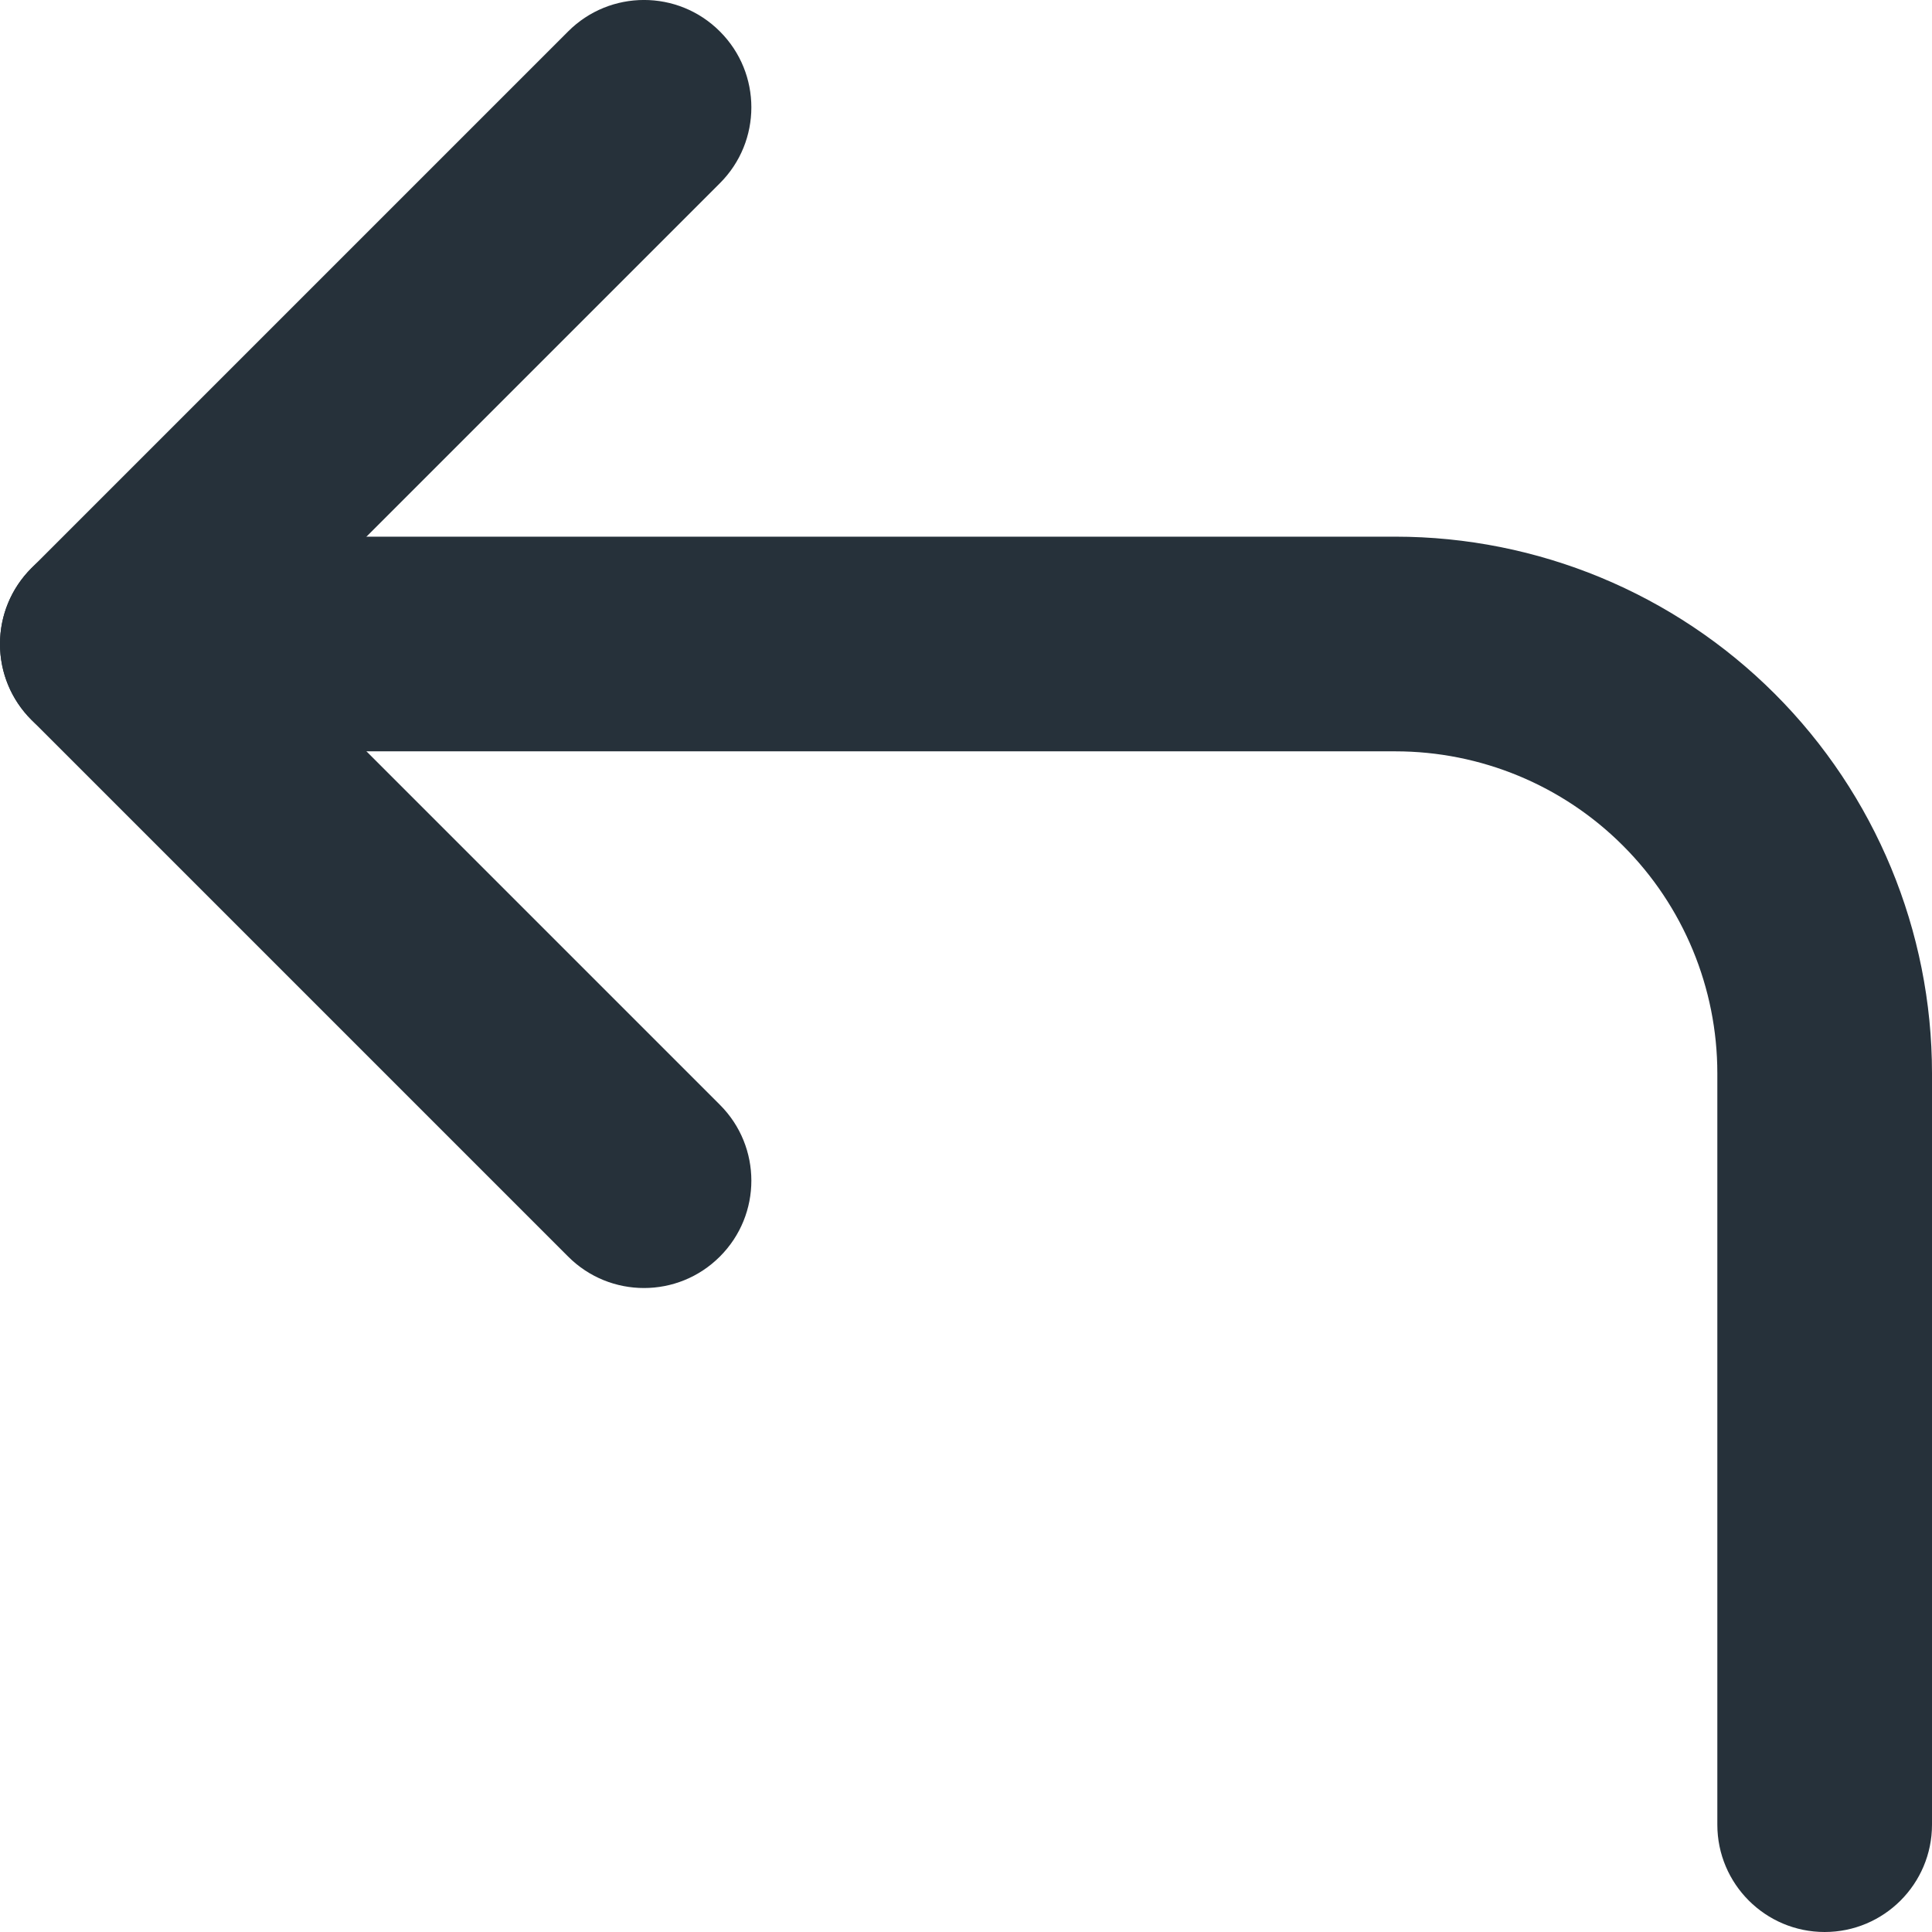 <svg width="18" height="18" viewBox="0 0 18 18" fill="none" color="#26313A"
    xmlns="http://www.w3.org/2000/svg">
    <path fill-rule="evenodd" clip-rule="evenodd" d="M6.707 0.293C7.098 0.683 7.098 1.317 6.707 1.707L2.414 6L6.707 10.293C7.098 10.683 7.098 11.317 6.707 11.707C6.317 12.098 5.683 12.098 5.293 11.707L0.293 6.707C-0.098 6.317 -0.098 5.683 0.293 5.293L5.293 0.293C5.683 -0.098 6.317 -0.098 6.707 0.293Z" fill="currentColor"/>
    <path fill-rule="evenodd" clip-rule="evenodd" d="M1.49012e-08 6C1.49012e-08 5.448 0.448 5 1 5H13C14.326 5 15.598 5.527 16.535 6.464C17.473 7.402 18 8.674 18 10V17C18 17.552 17.552 18 17 18C16.448 18 16 17.552 16 17V10C16 9.204 15.684 8.441 15.121 7.879C14.559 7.316 13.796 7 13 7H1C0.448 7 1.49012e-08 6.552 1.49012e-08 6Z" fill="currentColor"/>
</svg>
